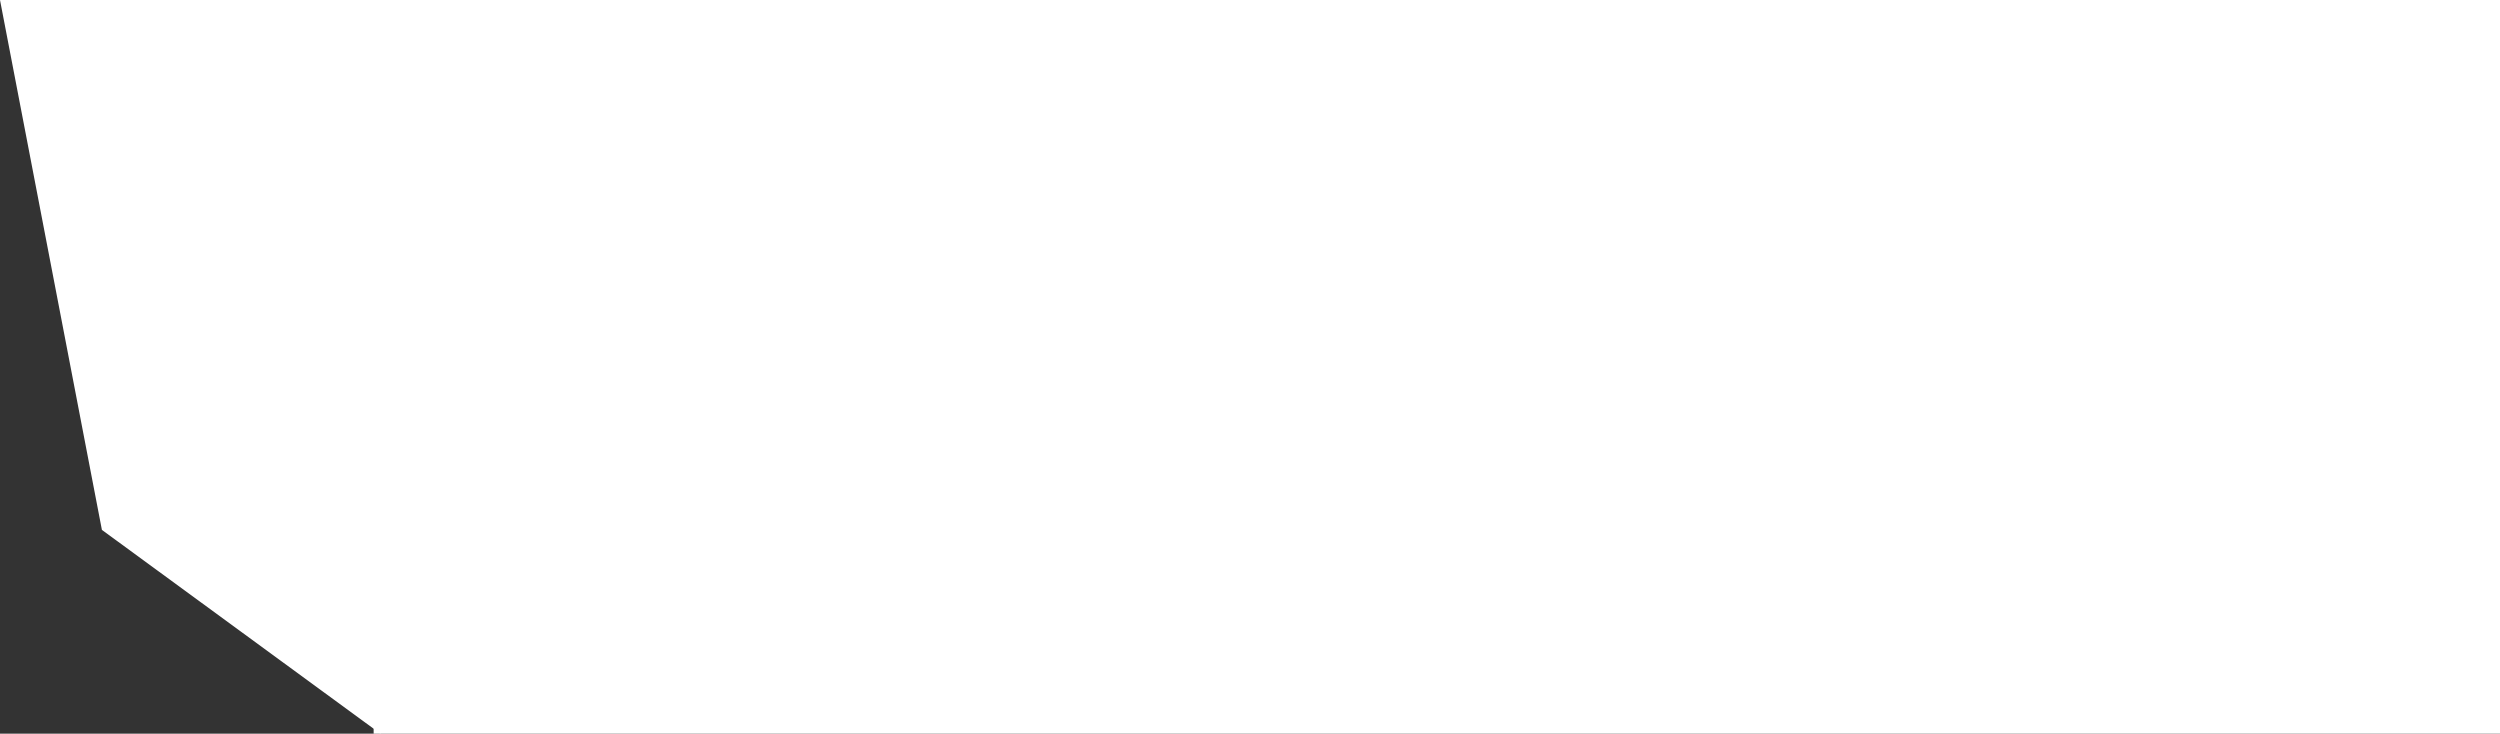 <svg xmlns="http://www.w3.org/2000/svg" width="368" height="108" viewBox="0 0 368 108"><rect x="0" y="0" width="368" height="108" fill="#333333" stroke="none"/><g transform="translate(-1552)"><rect width="313" height="108" transform="translate(1607)" fill="#fff"/><path d="M0,0,15,78l41,30V0Z" transform="translate(1552)" fill="#fff" fill-rule="evenodd"/></g></svg>